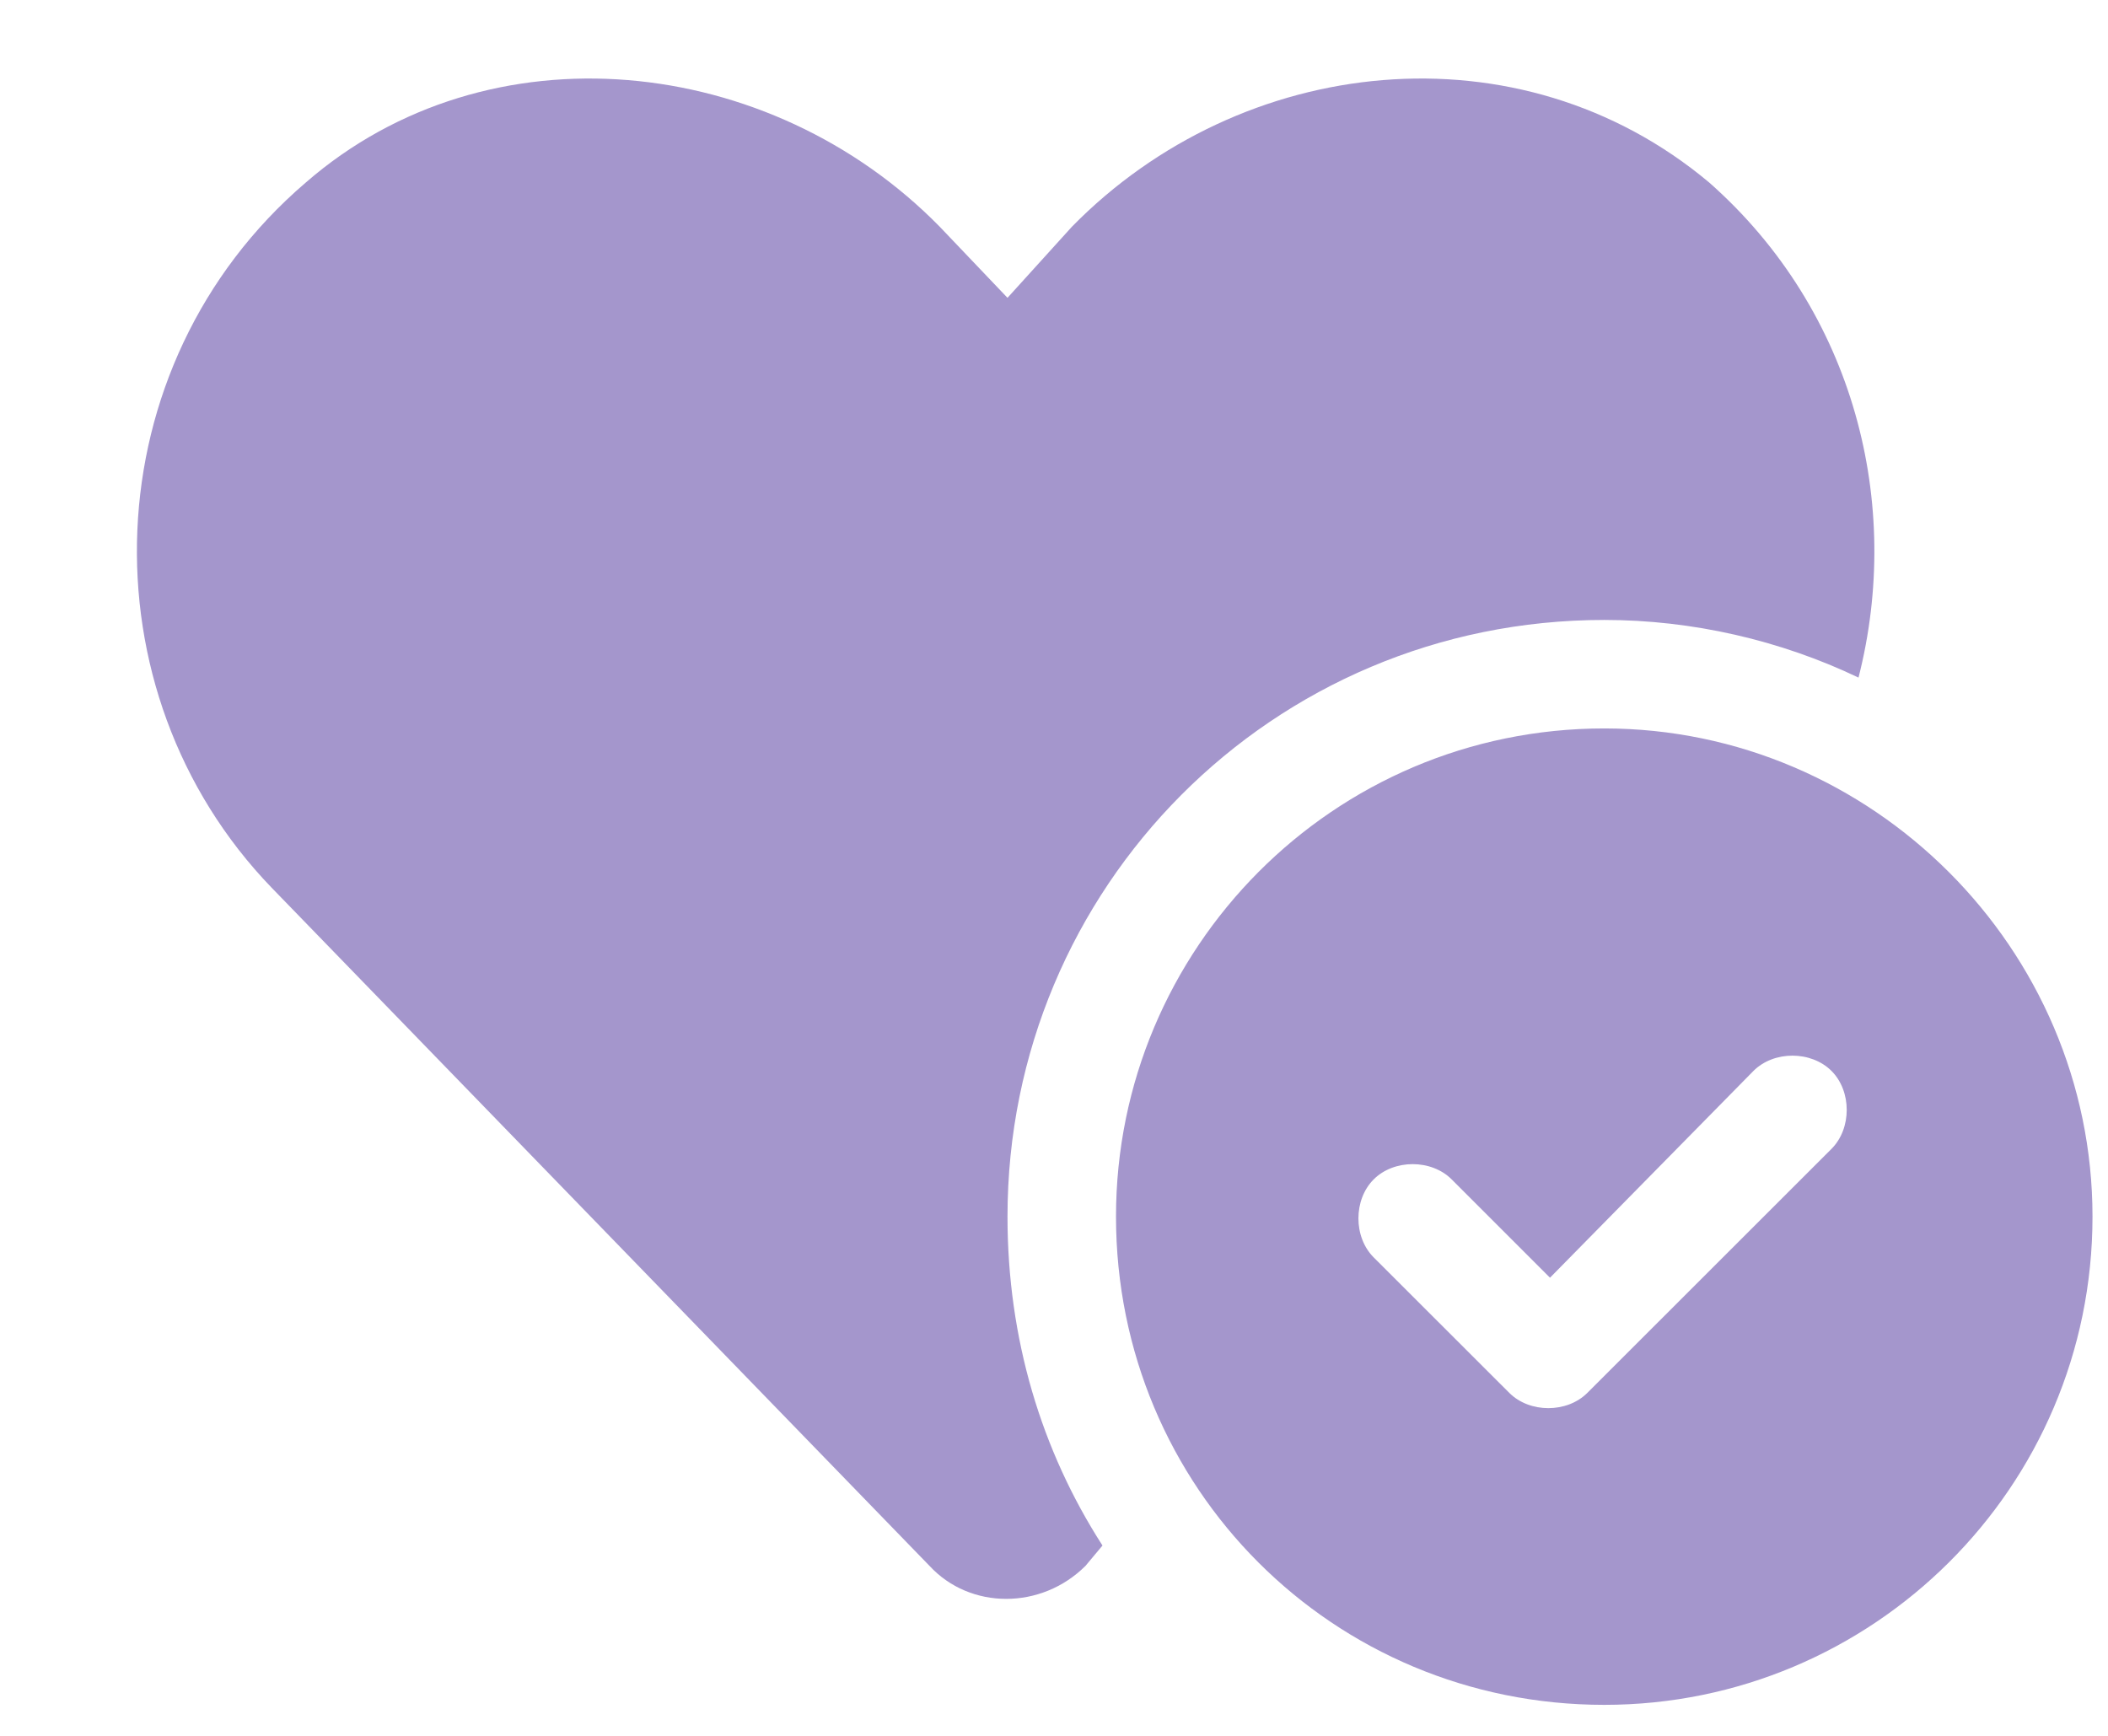 <svg width="17" height="14" viewBox="0 0 17 14" fill="none" xmlns="http://www.w3.org/2000/svg">
<path d="M8.125 9.812C8.125 10.797 8.398 11.699 8.891 12.465L8.754 12.629C8.398 12.984 7.824 12.984 7.496 12.629L2.191 7.16C0.66 5.574 0.742 2.949 2.465 1.473C3.941 0.188 6.211 0.434 7.578 1.828L8.125 2.402L8.645 1.828C10.012 0.434 12.254 0.188 13.785 1.473C14.961 2.512 15.344 4.07 14.988 5.465C14.359 5.164 13.648 5 12.938 5C10.258 5 8.125 7.16 8.125 9.812ZM16.875 9.812C16.875 12 15.098 13.75 12.938 13.75C10.75 13.75 9 12 9 9.812C9 7.652 10.75 5.875 12.938 5.875C15.098 5.875 16.875 7.652 16.875 9.812ZM14.141 8.637L12.5 10.305L11.707 9.512C11.543 9.348 11.242 9.348 11.078 9.512C10.914 9.676 10.914 9.977 11.078 10.141L12.172 11.234C12.336 11.398 12.637 11.398 12.801 11.234L14.77 9.266C14.934 9.102 14.934 8.801 14.77 8.637C14.605 8.473 14.305 8.473 14.141 8.637Z" fill="#6851AA" fill-opacity="0.6"/>
</svg>
